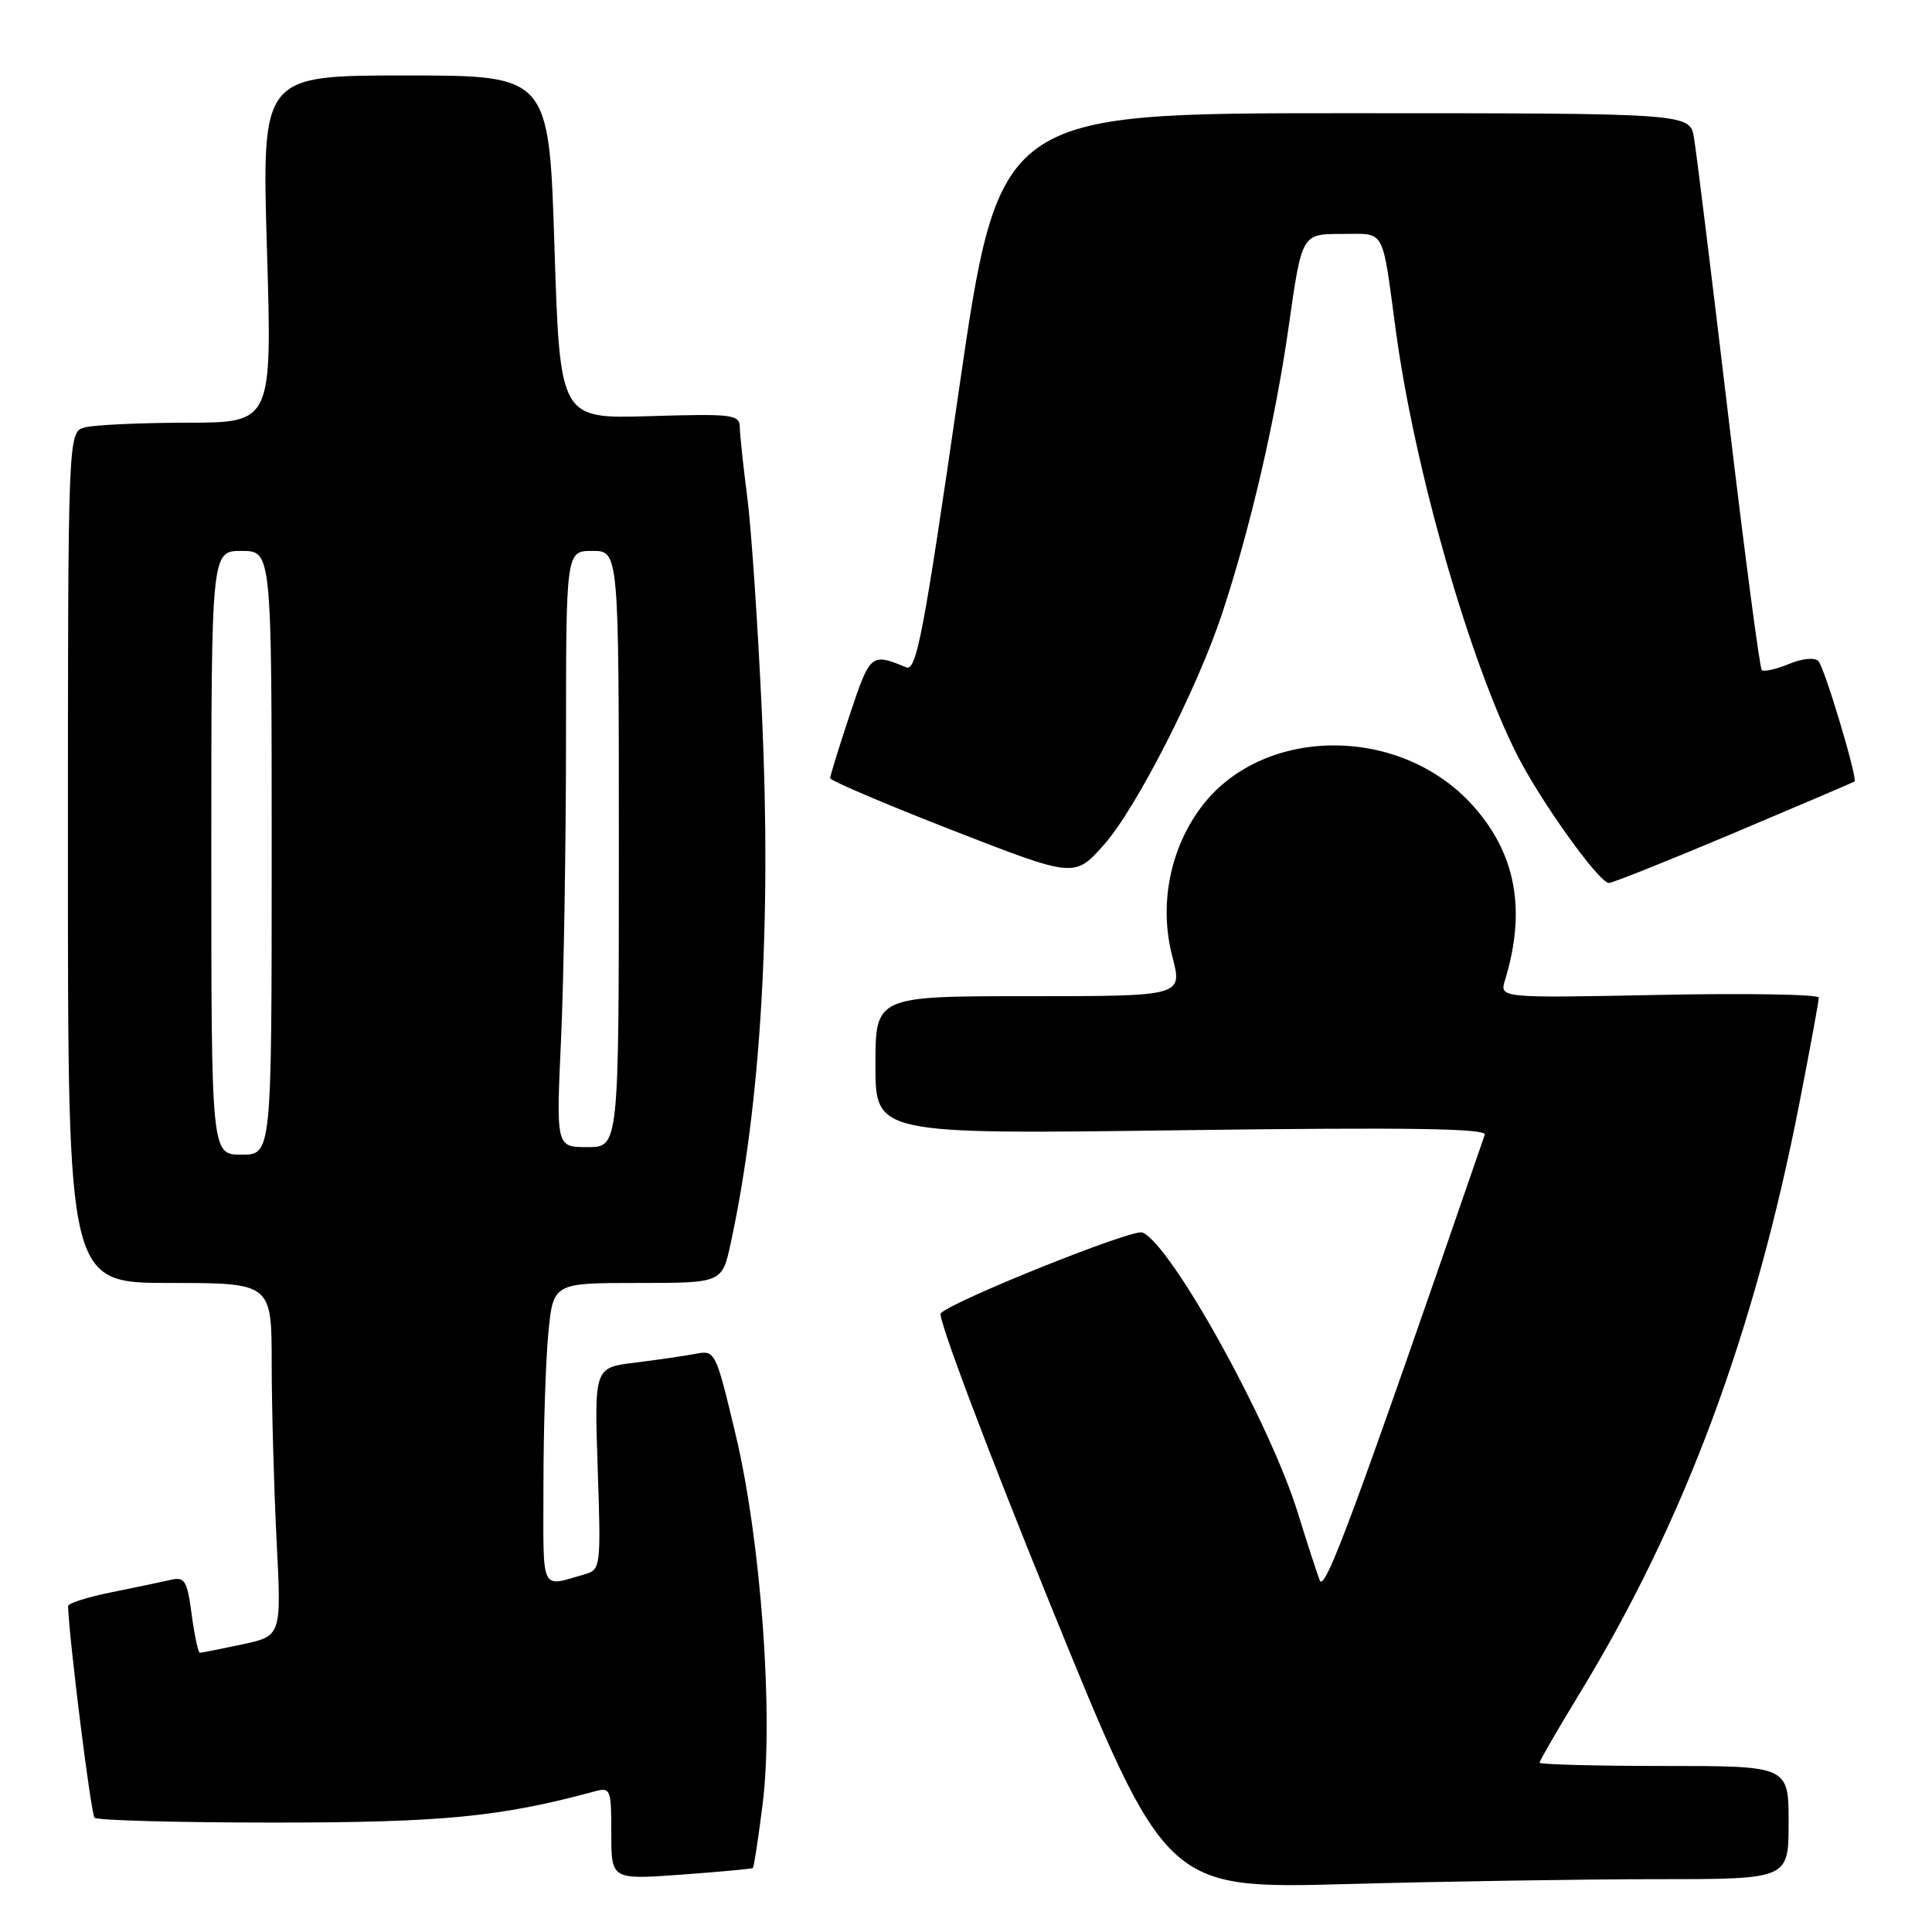 <?xml version="1.0" encoding="UTF-8" standalone="no"?>
<!DOCTYPE svg PUBLIC "-//W3C//DTD SVG 1.1//EN" "http://www.w3.org/Graphics/SVG/1.1/DTD/svg11.dtd" >
<svg xmlns="http://www.w3.org/2000/svg" xmlns:xlink="http://www.w3.org/1999/xlink" version="1.1" viewBox="0 0 256 256">
 <g >
 <path fill="currentColor"
d=" M 219.66 249.00 C 237.00 249.00 237.00 249.00 237.00 241.50 C 237.00 234.00 237.00 234.00 220.50 234.00 C 211.43 234.00 204.00 233.80 204.00 233.56 C 204.00 233.31 206.41 229.15 209.36 224.31 C 223.23 201.53 232.49 176.61 238.44 146.13 C 239.85 138.90 241.00 132.63 241.00 132.19 C 241.00 131.76 231.48 131.59 219.85 131.83 C 198.70 132.25 198.70 132.25 199.42 129.88 C 202.26 120.57 200.87 113.09 195.13 106.71 C 185.41 95.92 166.96 96.17 158.97 107.21 C 154.95 112.75 153.59 120.05 155.34 126.75 C 156.71 132.00 156.71 132.00 136.35 132.00 C 116.00 132.00 116.00 132.00 116.00 141.15 C 116.00 150.30 116.00 150.30 156.56 149.76 C 186.65 149.36 197.03 149.52 196.74 150.36 C 179.34 200.81 175.53 211.09 174.87 209.40 C 174.47 208.35 173.17 204.35 171.98 200.50 C 168.30 188.54 155.11 164.75 151.36 163.31 C 150.07 162.81 126.54 172.24 124.65 174.01 C 124.18 174.45 130.70 191.79 139.15 212.55 C 154.50 250.29 154.50 250.29 178.41 249.65 C 191.56 249.29 210.13 249.00 219.66 249.00 Z  M 99.76 247.52 C 99.90 247.41 100.48 243.61 101.05 239.08 C 102.53 227.30 100.83 204.09 97.45 189.99 C 94.83 179.01 94.77 178.89 92.15 179.39 C 90.69 179.67 87.08 180.19 84.12 180.56 C 78.75 181.22 78.75 181.22 79.20 194.60 C 79.64 207.48 79.58 208.00 77.58 208.57 C 71.50 210.30 72.00 211.35 72.01 196.82 C 72.01 189.49 72.30 180.46 72.65 176.75 C 73.29 170.00 73.29 170.00 84.49 170.00 C 95.68 170.00 95.68 170.00 96.82 164.75 C 100.81 146.32 102.23 122.38 100.97 94.81 C 100.43 82.99 99.55 69.98 99.02 65.91 C 98.49 61.83 98.05 57.67 98.03 56.64 C 98.00 54.92 97.14 54.81 86.10 55.14 C 74.20 55.50 74.20 55.50 73.47 32.75 C 72.75 10.00 72.75 10.00 53.72 10.00 C 34.69 10.00 34.69 10.00 35.37 33.00 C 36.06 56.00 36.06 56.00 24.78 56.01 C 18.58 56.02 12.49 56.30 11.25 56.63 C 9.00 57.23 9.00 57.23 9.00 113.62 C 9.00 170.00 9.00 170.00 22.50 170.00 C 36.00 170.00 36.00 170.00 36.00 180.75 C 36.01 186.66 36.30 197.19 36.65 204.14 C 37.30 216.77 37.30 216.77 32.10 217.89 C 29.24 218.50 26.71 219.00 26.49 219.00 C 26.26 219.00 25.77 216.72 25.40 213.93 C 24.80 209.42 24.49 208.91 22.61 209.34 C 21.45 209.61 17.91 210.35 14.75 210.99 C 11.59 211.62 9.01 212.45 9.02 212.82 C 9.15 217.18 12.05 240.38 12.53 240.86 C 12.88 241.21 23.59 241.50 36.33 241.50 C 58.59 241.50 66.32 240.75 78.75 237.38 C 80.91 236.79 81.00 237.02 81.00 242.92 C 81.00 249.07 81.00 249.07 90.25 248.40 C 95.34 248.03 99.62 247.64 99.76 247.52 Z  M 229.77 110.37 C 238.42 106.72 245.60 103.65 245.73 103.56 C 246.18 103.20 241.77 88.47 240.95 87.61 C 240.46 87.08 238.83 87.24 237.02 87.99 C 235.33 88.69 233.71 89.05 233.44 88.78 C 233.17 88.50 231.16 73.26 228.98 54.89 C 226.80 36.53 224.77 20.04 224.46 18.25 C 223.91 15.00 223.91 15.00 178.14 15.00 C 132.38 15.00 132.38 15.00 127.01 52.04 C 122.37 84.06 121.43 88.99 120.07 88.42 C 115.42 86.50 115.30 86.61 112.61 94.67 C 111.18 98.98 110.00 102.78 110.00 103.11 C 110.00 103.43 117.29 106.54 126.19 110.01 C 142.39 116.32 142.39 116.32 146.29 111.92 C 150.53 107.15 158.65 91.25 161.94 81.29 C 165.67 70.00 169.00 55.67 170.76 43.25 C 172.50 31.00 172.50 31.00 177.73 31.00 C 183.68 31.00 183.07 29.90 184.98 44.00 C 187.46 62.22 194.70 87.53 201.01 100.00 C 204.14 106.19 211.89 117.00 213.19 117.00 C 213.66 117.00 221.12 114.02 229.77 110.37 Z  M 28.00 113.00 C 28.00 73.00 28.00 73.00 32.00 73.00 C 36.00 73.00 36.00 73.00 36.00 113.00 C 36.00 153.00 36.00 153.00 32.00 153.00 C 28.00 153.00 28.00 153.00 28.00 113.00 Z  M 74.34 137.75 C 74.70 129.91 74.99 112.14 75.00 98.25 C 75.00 73.00 75.00 73.00 78.50 73.00 C 82.00 73.00 82.00 73.00 82.00 112.50 C 82.00 152.00 82.00 152.00 77.84 152.00 C 73.69 152.00 73.69 152.00 74.34 137.75 Z "/>
</g>
</svg>